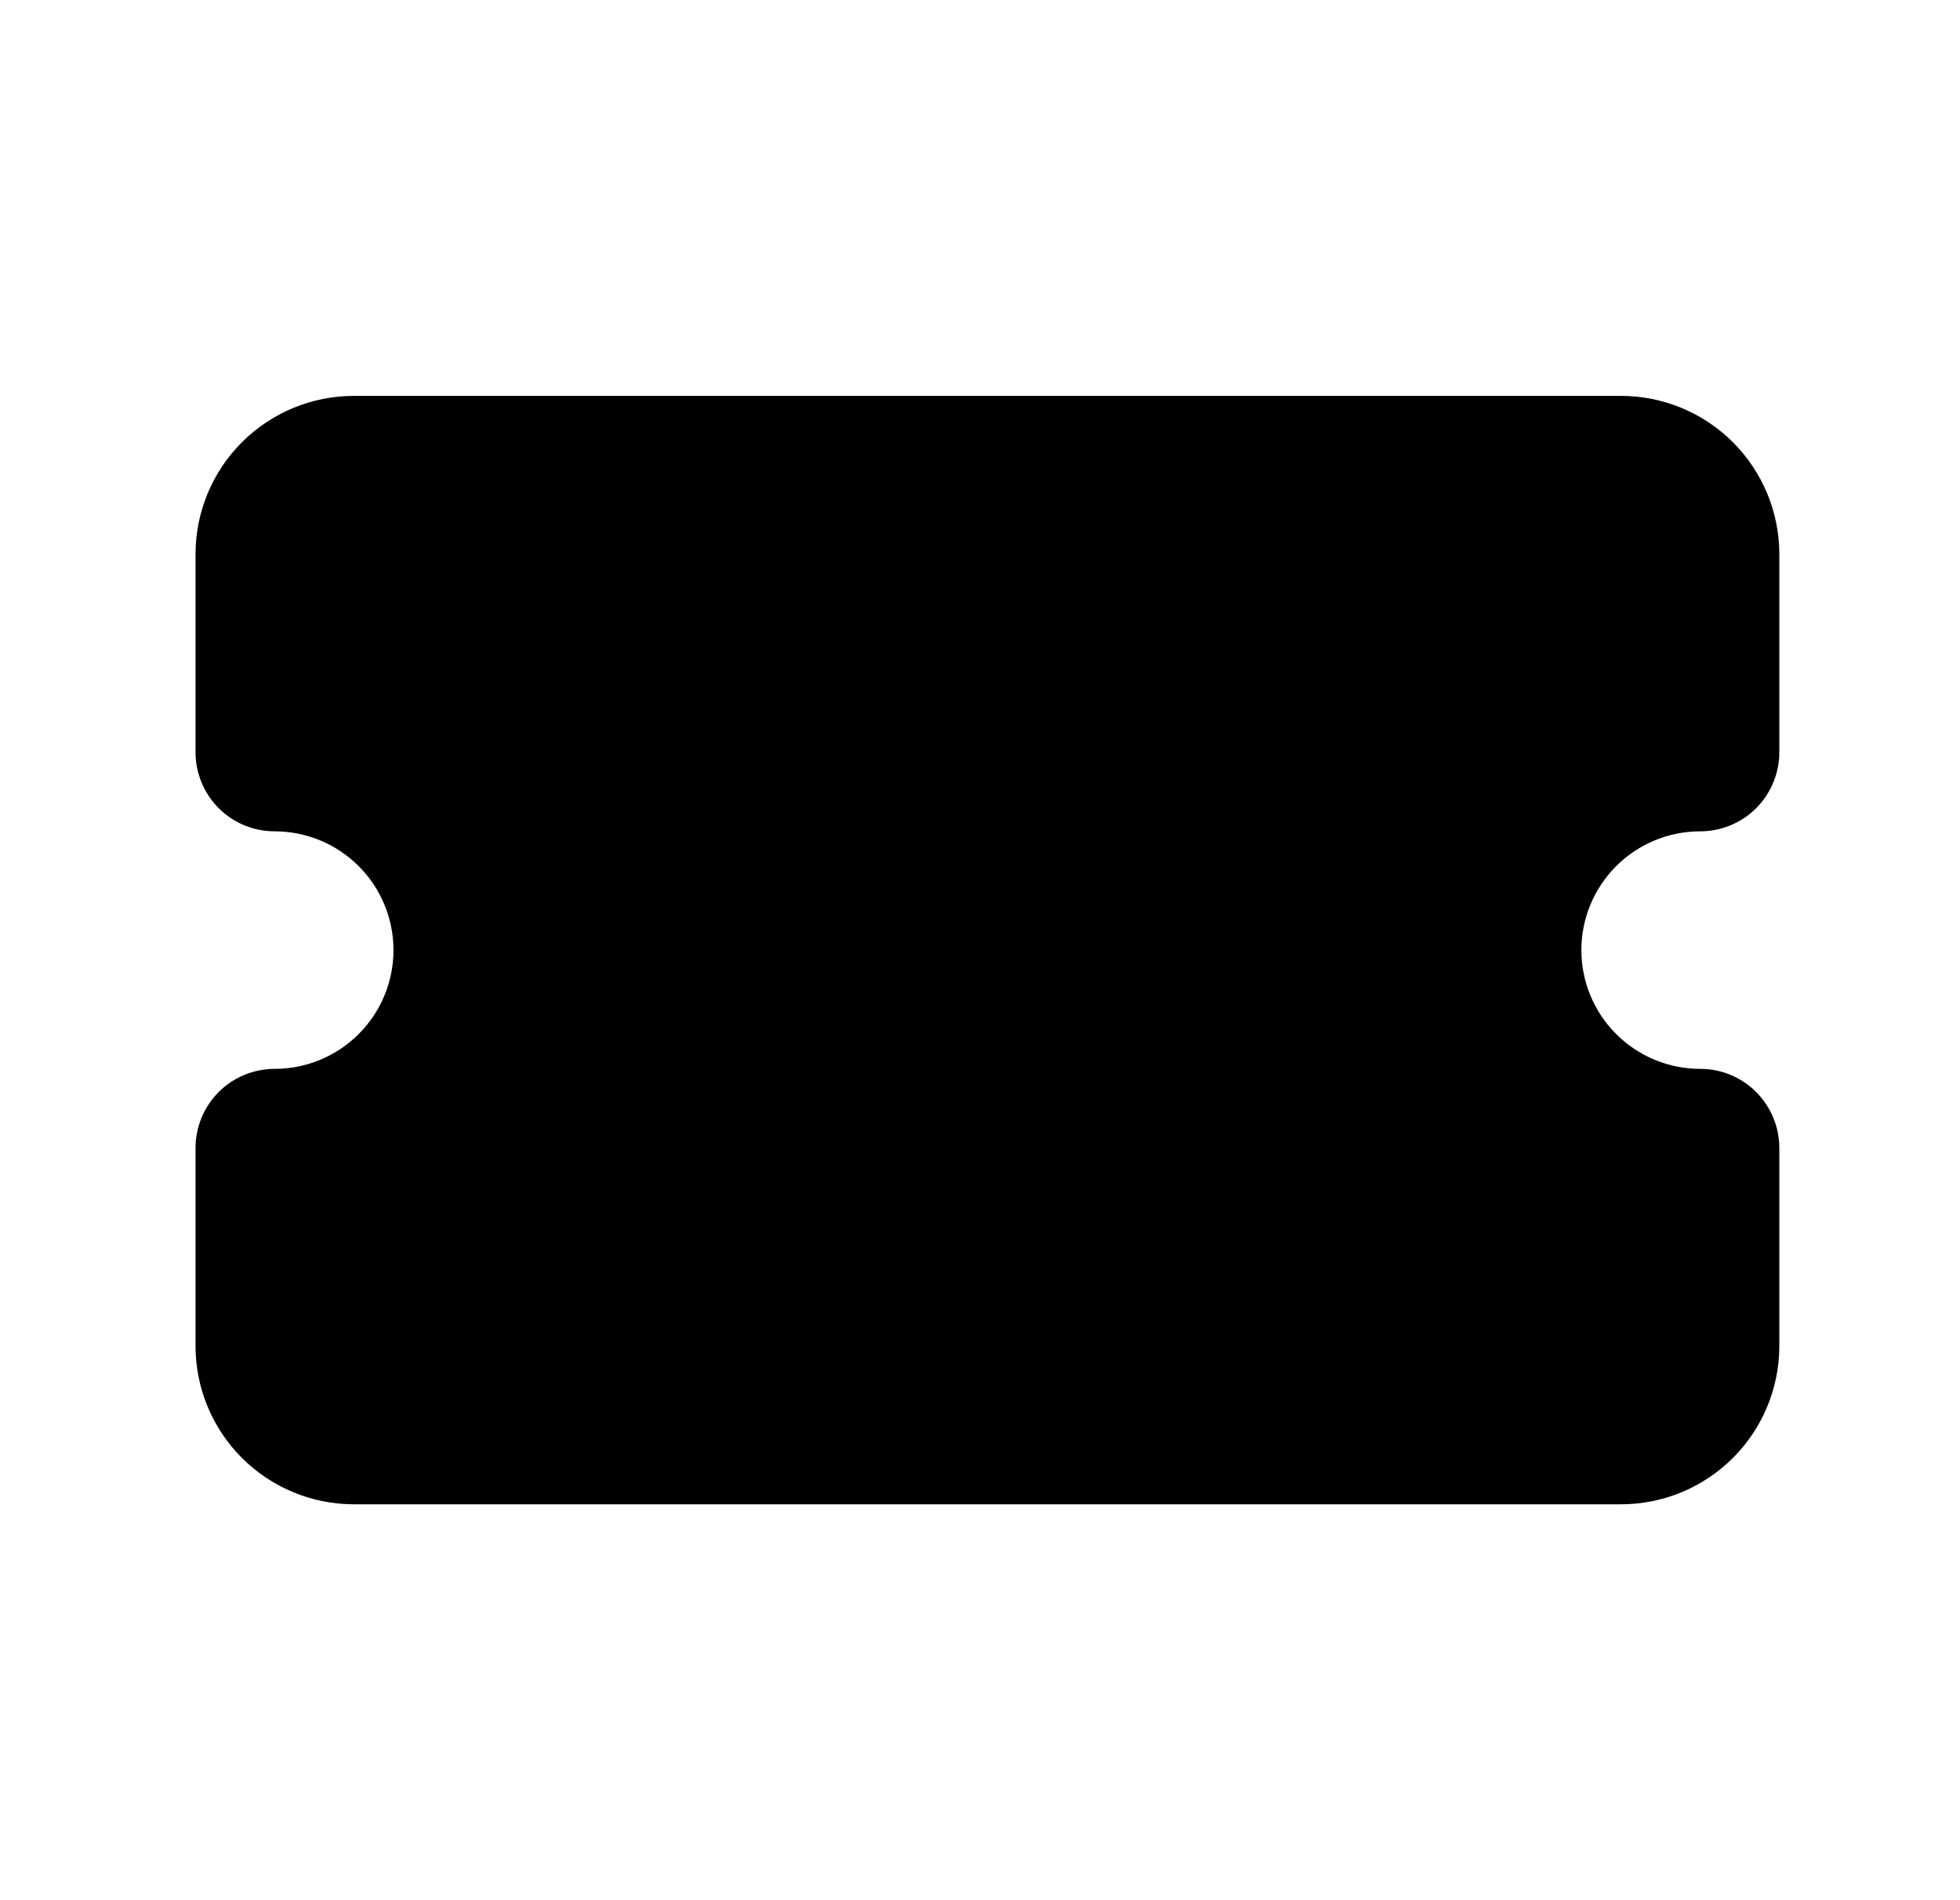 <svg xmlns="http://www.w3.org/2000/svg" width="33" height="32" viewBox="0 0 33 32" fill="currentColor">
    <path d="M5.958 6.667C5.251 6.667 4.573 6.948 4.073 7.448C3.573 7.948 3.292 8.626 3.292 9.333V12.667C3.292 13.02 3.432 13.359 3.682 13.61C3.932 13.86 4.271 14 4.625 14C5.156 14 5.664 14.211 6.039 14.586C6.414 14.961 6.625 15.47 6.625 16C6.625 16.53 6.414 17.039 6.039 17.414C5.664 17.789 5.156 18 4.625 18C4.271 18 3.932 18.14 3.682 18.39C3.432 18.641 3.292 18.98 3.292 19.333V22.667C3.292 23.374 3.573 24.052 4.073 24.552C4.573 25.052 5.251 25.333 5.958 25.333H27.292C27.999 25.333 28.677 25.052 29.177 24.552C29.677 24.052 29.958 23.374 29.958 22.667V19.333C29.958 18.98 29.818 18.641 29.568 18.39C29.318 18.14 28.979 18 28.625 18C28.095 18 27.586 17.789 27.211 17.414C26.836 17.039 26.625 16.53 26.625 16C26.625 15.47 26.836 14.961 27.211 14.586C27.586 14.211 28.095 14 28.625 14C28.979 14 29.318 13.86 29.568 13.61C29.818 13.359 29.958 13.02 29.958 12.667V9.333C29.958 8.626 29.677 7.948 29.177 7.448C28.677 6.948 27.999 6.667 27.292 6.667H5.958Z" fill="currentColor"/>
</svg>